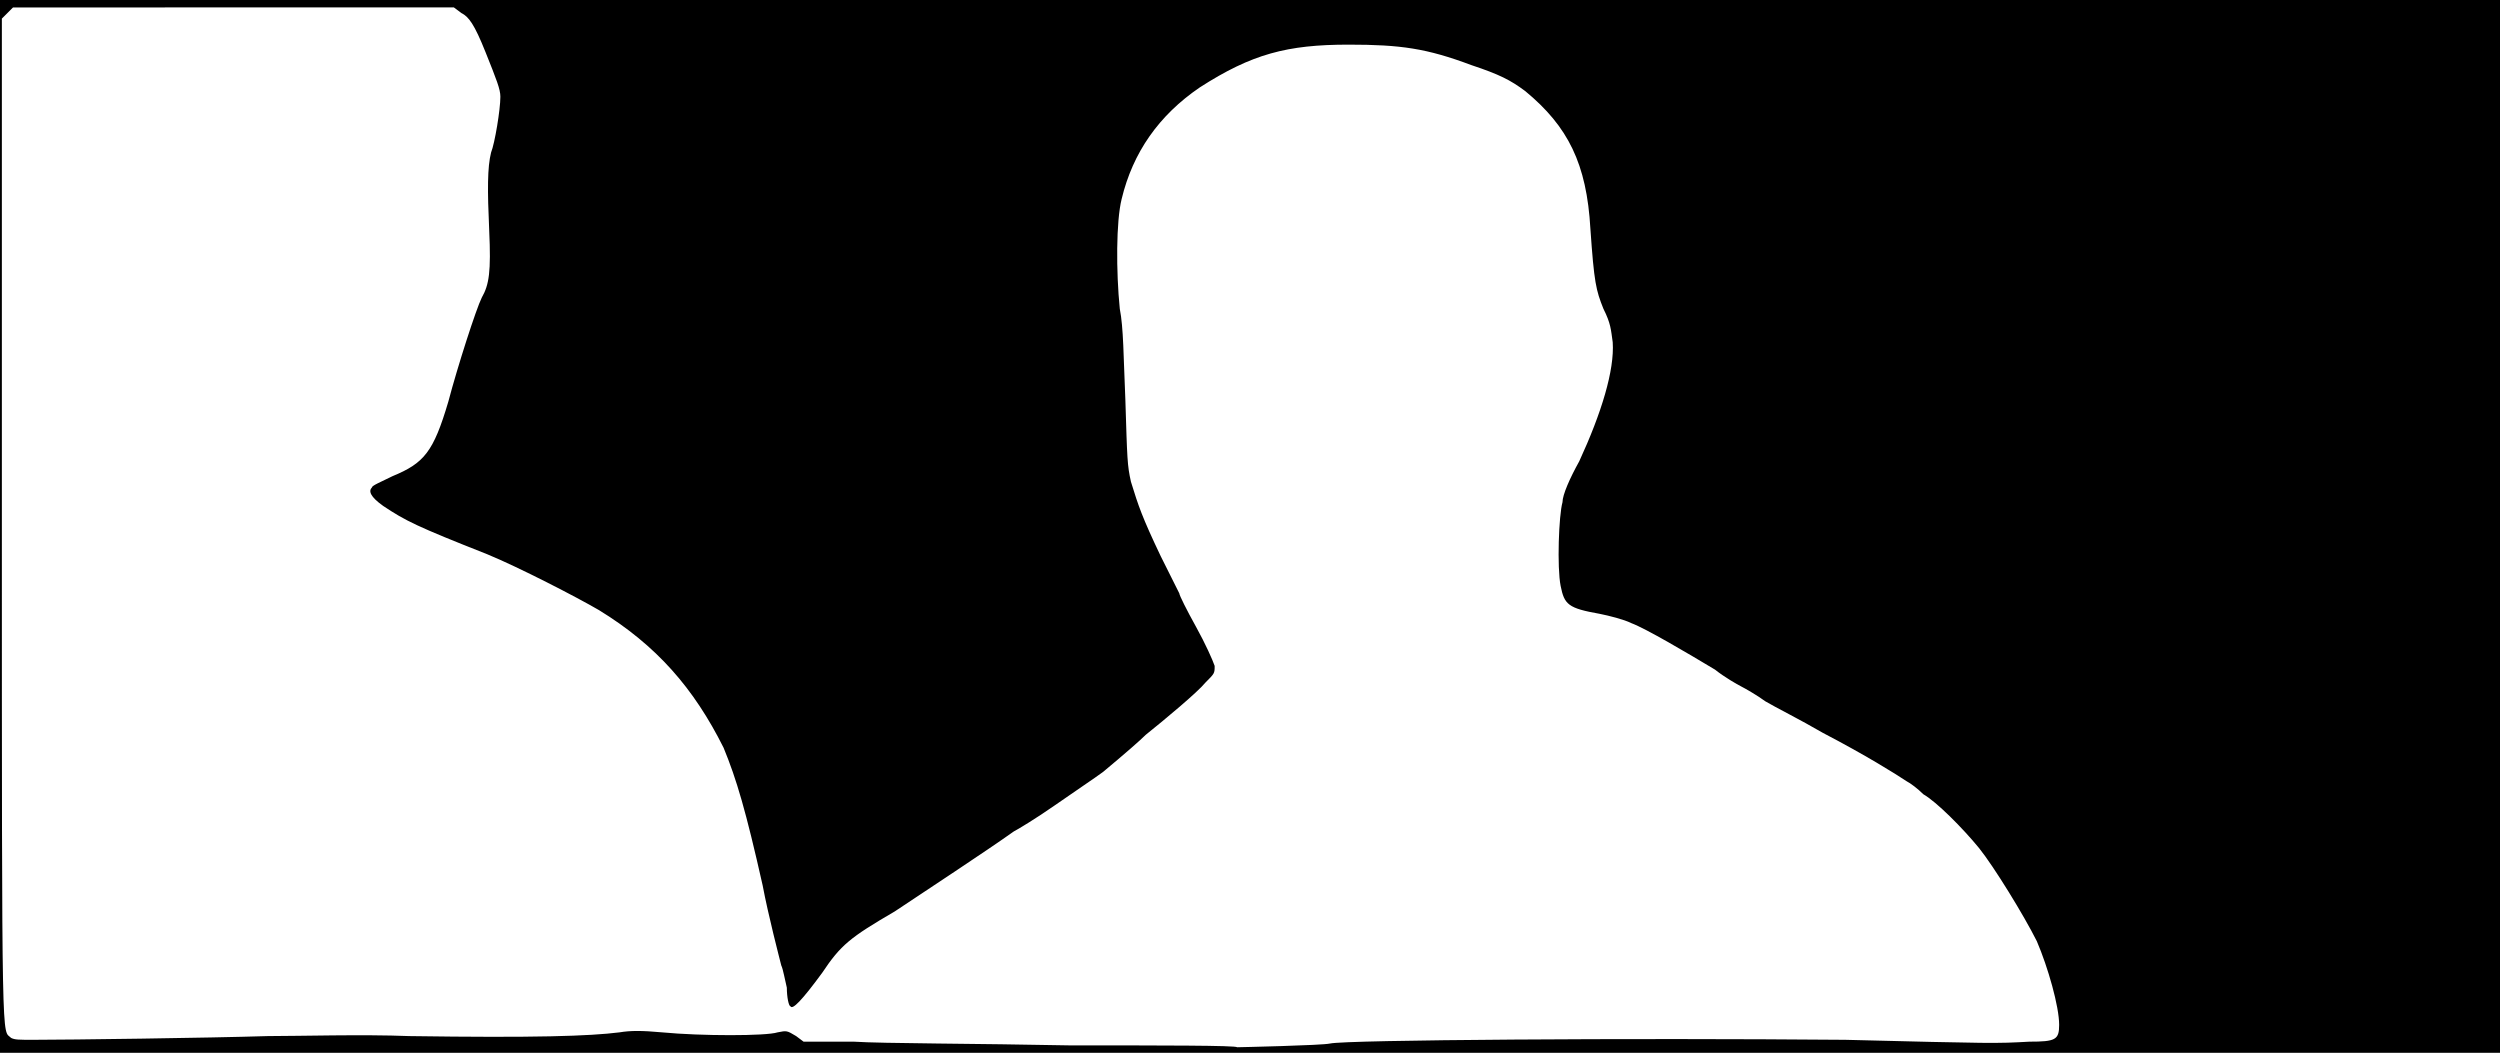 <svg xmlns="http://www.w3.org/2000/svg" width="1344" height="566"><path d="M0 283V0h1344v566H0V283m715 278c9-2 162-3 277-2 80 2 81 2 99 1 14 0 16-1 16-9 0-10-6-31-12-45-7-14-23-40-31-50-9-11-23-25-30-29-3-3-7-6-9-7-6-4-22-14-45-26-12-7-26-14-31-17-4-3-11-7-13-8s-9-5-14-9c-15-9-37-22-45-25-4-2-12-4-17-5-17-3-19-5-21-15s-1-38 1-45c0-4 4-13 9-22 12-26 19-49 18-64-1-7-1-10-5-18-4-10-5-14-7-43-2-35-12-55-35-74-8-6-14-9-29-14-24-9-38-11-66-11-33 0-52 5-80 23-22 15-36 35-42 60-3 12-3 39-1 59 2 10 2 26 3 49 1 32 1 35 3 44 4 13 6 19 16 40l10 20c0 1 4 9 9 18s9 18 10 21c0 4 0 4-5 9-4 5-22 20-32 28-3 3-11 10-23 20-4 3-16 11-26 18s-20 13-22 14c-14 10-49 33-64 43-24 14-29 18-39 33-11 15-16 20-17 18-1 0-2-5-2-10-1-4-2-10-3-12-1-4-7-27-10-43-9-40-14-57-21-74-16-32-36-55-67-74-12-7-43-23-60-30-38-15-44-18-56-26-7-5-8-8-6-10 0-1 5-3 11-6 17-7 22-13 30-40 5-19 15-50 18-56 4-7 5-14 4-36s-1-34 1-42c2-5 5-23 5-30 0-4-2-9-8-24s-9-19-13-21l-4-3H7L4 7l-3 3v270c0 292 0 273 5 278 2 1 4 1 12 1 19 0 94-1 126-2 17 0 51-1 76 0 68 1 97 0 113-2 6-1 12-1 23 0 21 2 56 2 62 0 5-1 5-1 10 2l4 3h27c15 1 67 1 116 2 49 0 90 0 90 1 1 0 46-1 50-2z"/></svg>